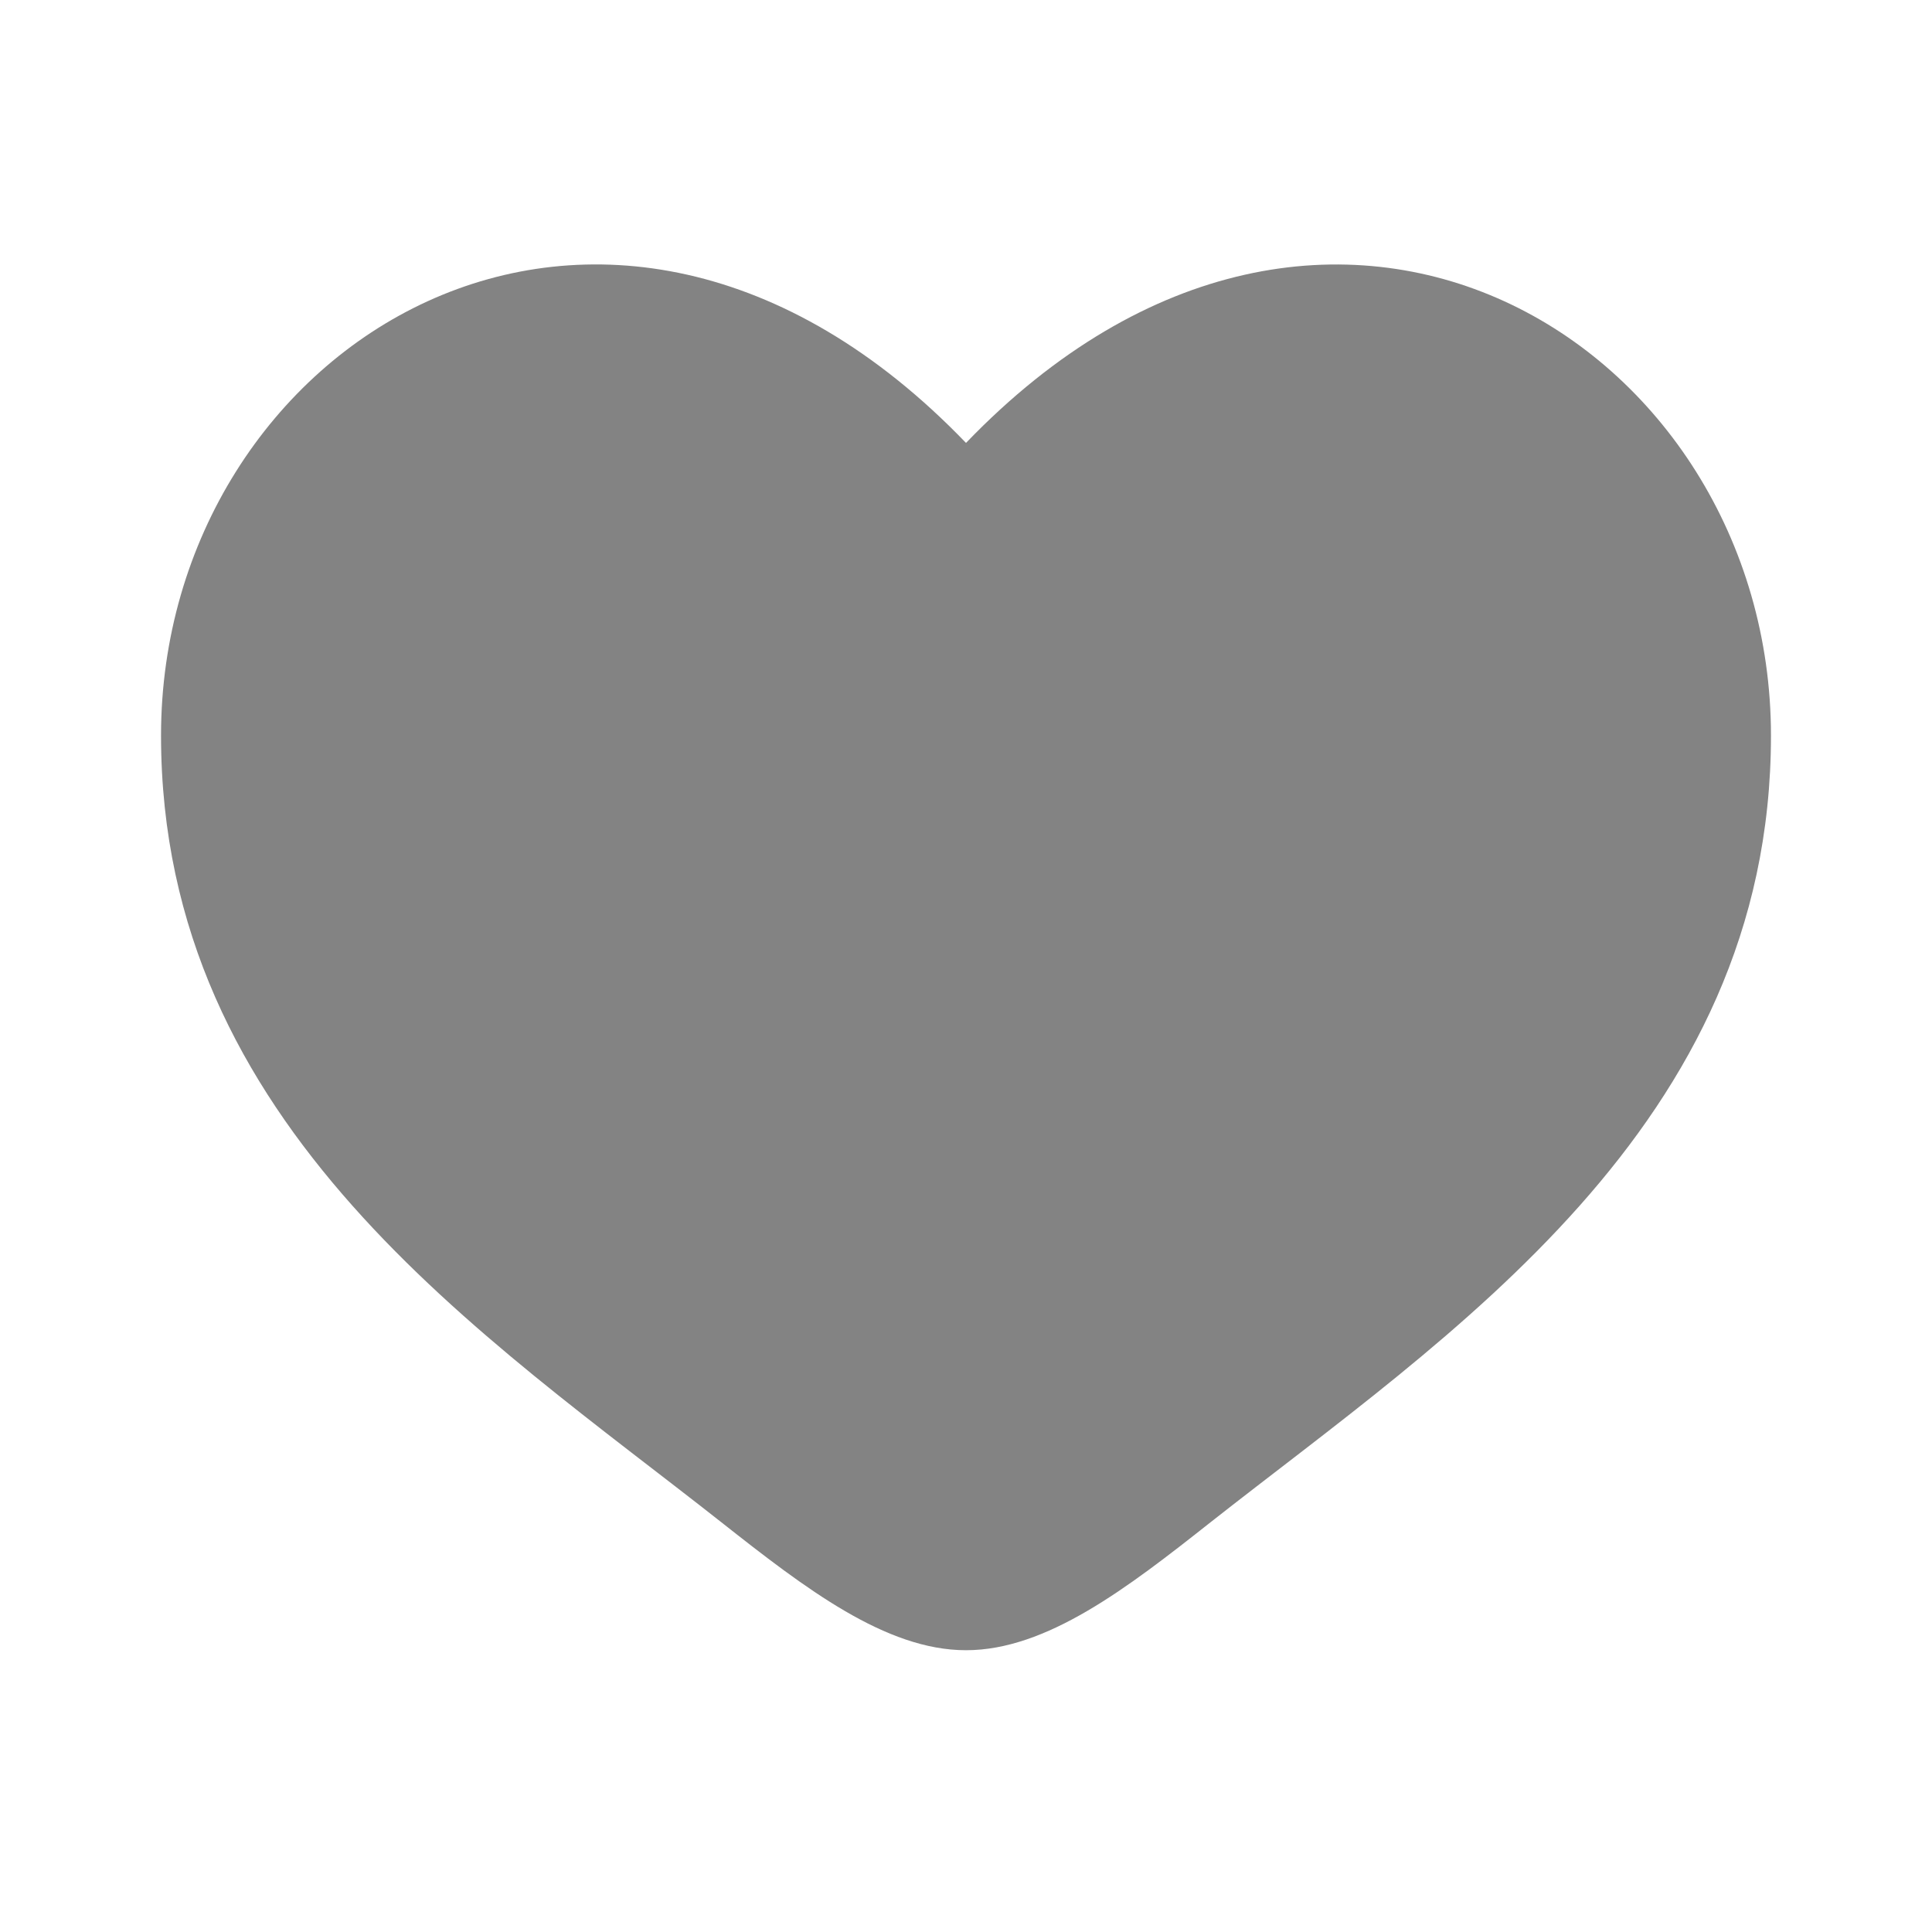 <svg width="20" height="20" viewBox="0 0 20 20" fill="none" xmlns="http://www.w3.org/2000/svg">
<path d="M1.667 7.614C1.667 11.667 5.017 13.826 7.468 15.759C8.333 16.441 9.167 17.083 10 17.083C10.833 17.083 11.667 16.442 12.532 15.758C14.984 13.827 18.333 11.667 18.333 7.615C18.333 3.562 13.75 0.688 10 4.585C6.25 0.687 1.667 3.562 1.667 7.614Z" fill="#838383"/>
</svg>
